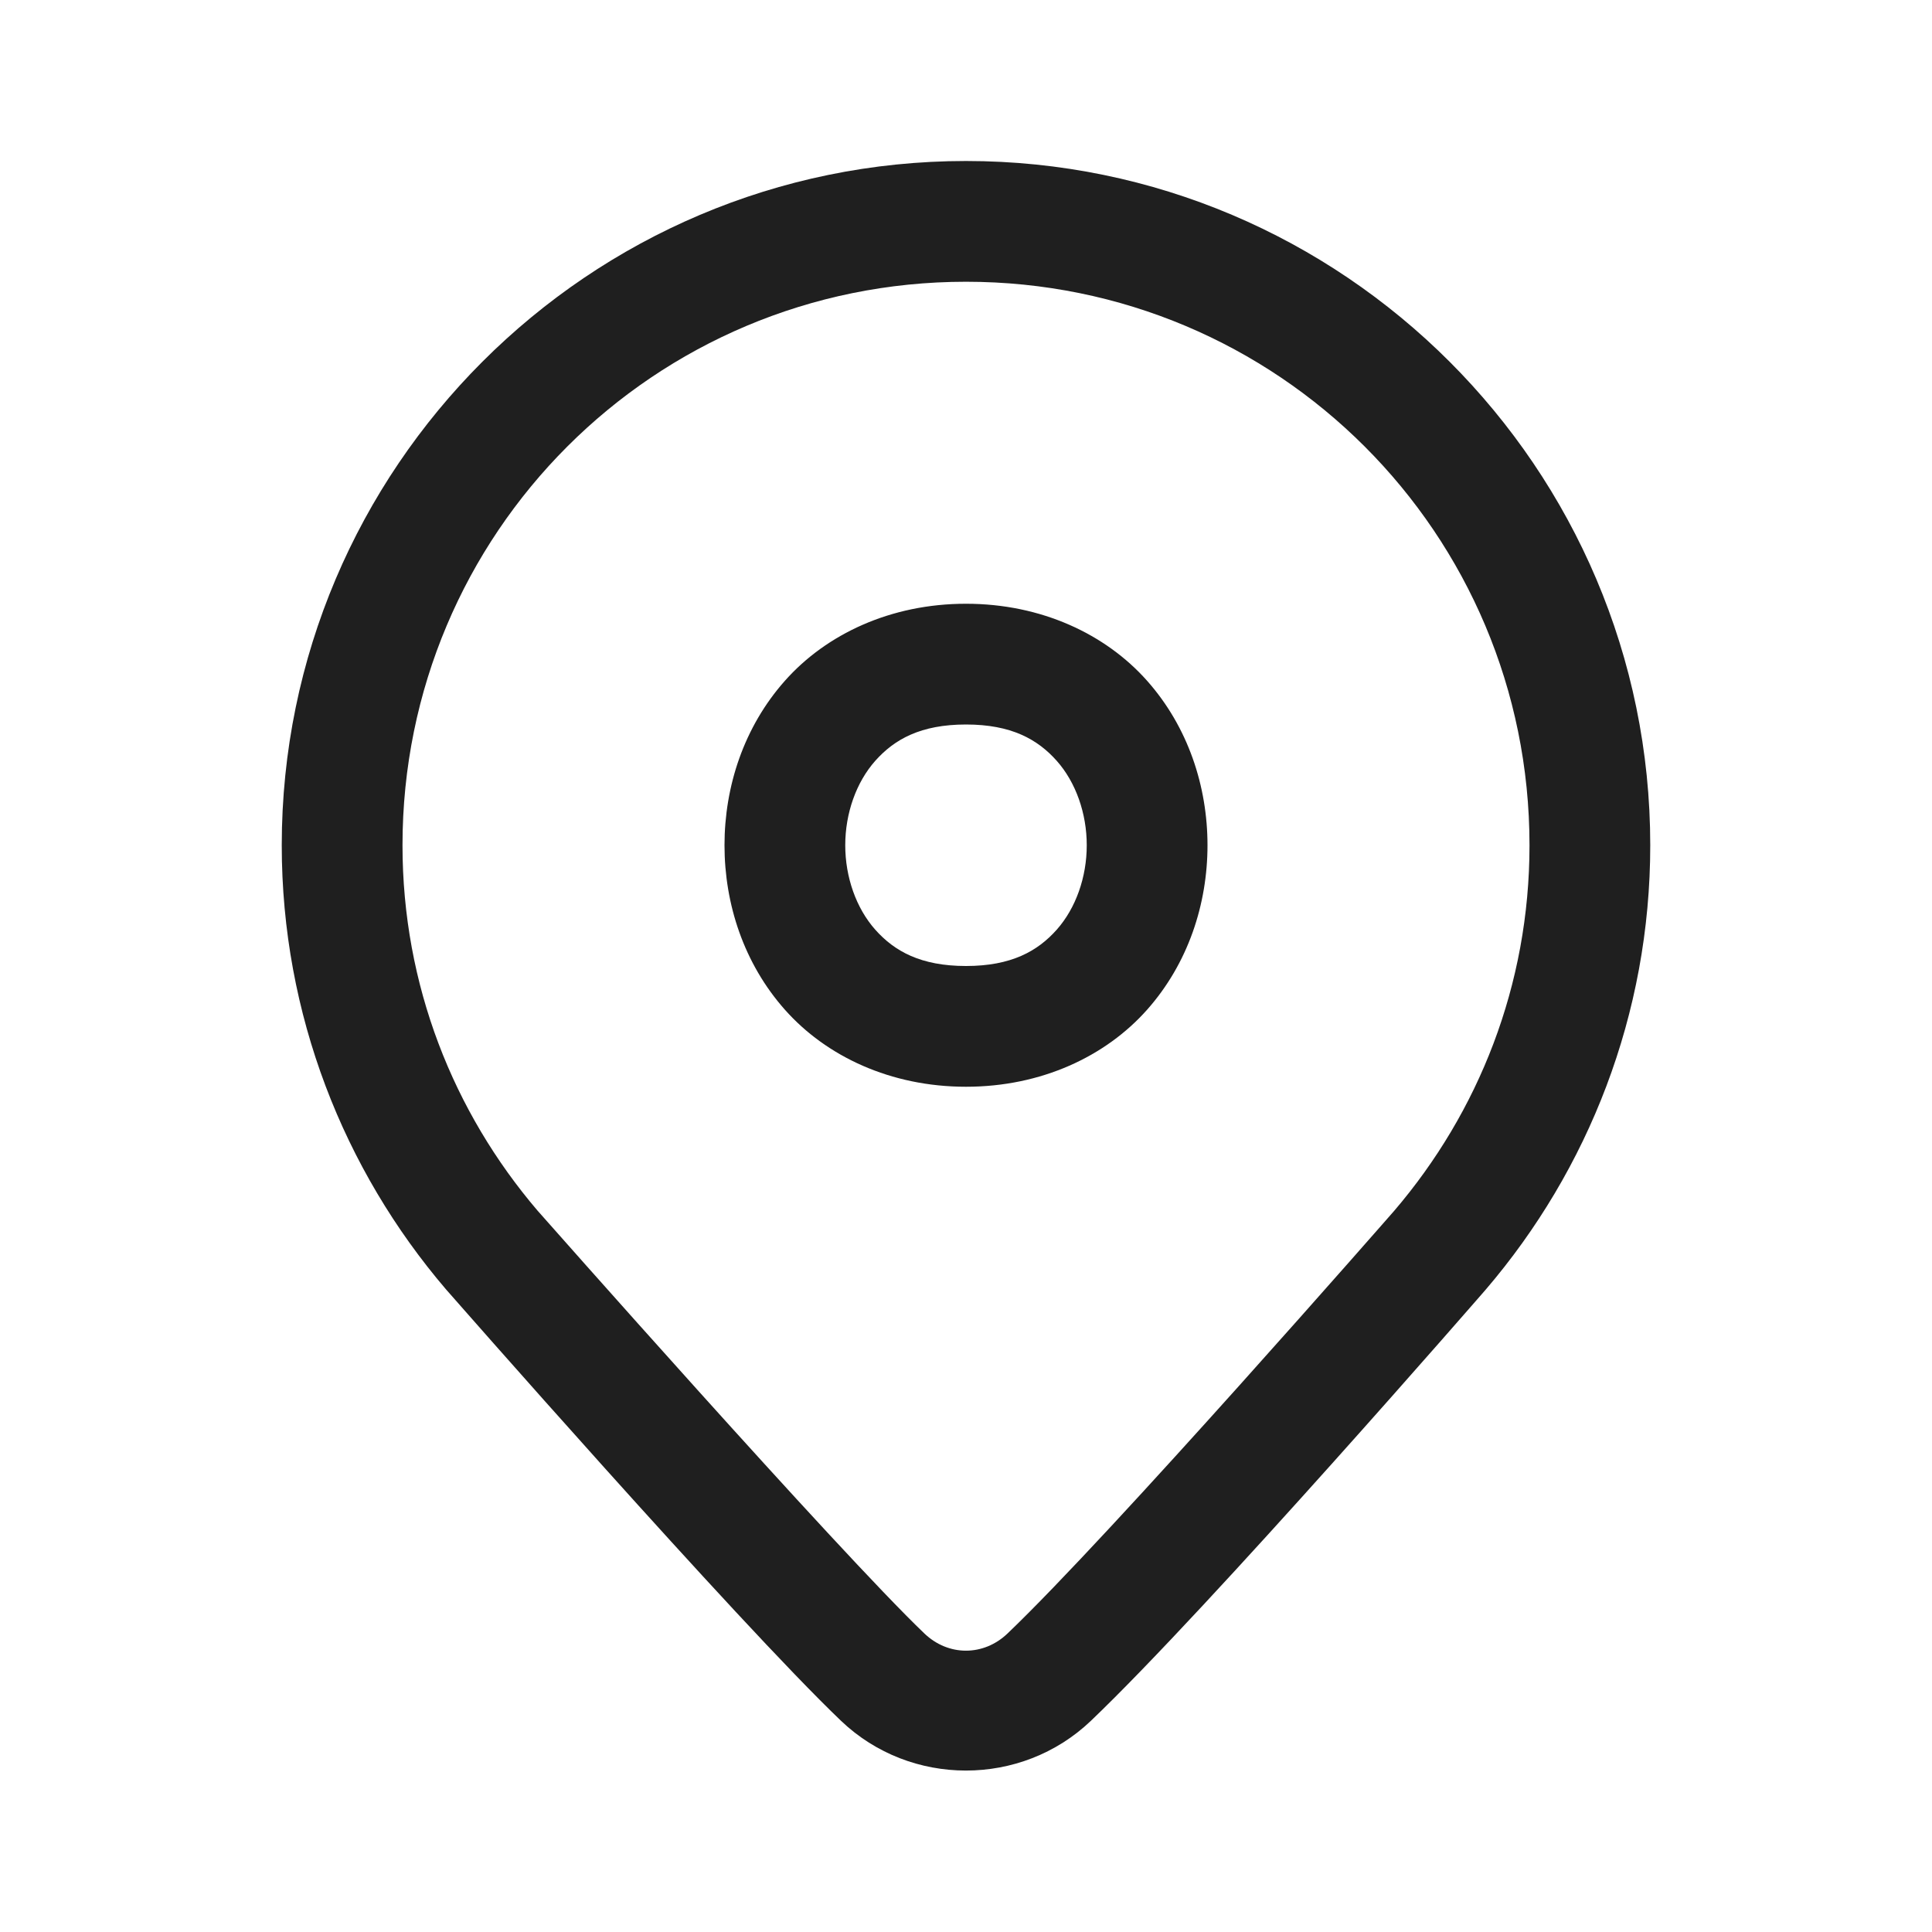 ﻿<?xml version="1.0" encoding="utf-8"?>
<svg xmlns="http://www.w3.org/2000/svg" viewBox="0 0 48 48" width="144" height="144">
  <path d="M24 4C14.629 4 7 11.629 7 21C7 25.207 8.543 29.065 11.078 32.031L11.086 32.039L11.092 32.047C11.092 32.047 18.324 40.299 20.898 42.756C22.623 44.4 25.375 44.4 27.1 42.756C30.034 39.957 36.91 32.043 36.91 32.043L36.914 32.037L36.92 32.031C39.457 29.065 41 25.207 41 21C41 11.629 33.371 4 24 4 z M 24 7C31.749 7 38 13.251 38 21C38 24.475 36.734 27.633 34.639 30.082C34.625 30.098 27.59 38.144 25.029 40.586C24.435 41.152 23.563 41.152 22.969 40.586C20.829 38.544 13.381 30.107 13.359 30.082L13.357 30.08C11.265 27.631 10 24.474 10 21C10 13.251 16.251 7 24 7 z M 24 15C22.125 15 20.529 15.757 19.504 16.91C18.479 18.063 18 19.542 18 21C18 22.458 18.479 23.937 19.504 25.09C20.529 26.243 22.125 27 24 27C25.875 27 27.471 26.243 28.496 25.09C29.521 23.937 30 22.458 30 21C30 19.542 29.521 18.063 28.496 16.91C27.471 15.757 25.875 15 24 15 z M 24 18C25.125 18 25.779 18.368 26.254 18.902C26.729 19.437 27 20.208 27 21C27 21.792 26.729 22.563 26.254 23.098C25.779 23.632 25.125 24 24 24C22.875 24 22.221 23.632 21.746 23.098C21.271 22.563 21 21.792 21 21C21 20.208 21.271 19.437 21.746 18.902C22.221 18.368 22.875 18 24 18 z" fill="#1F1F1F" />
</svg>